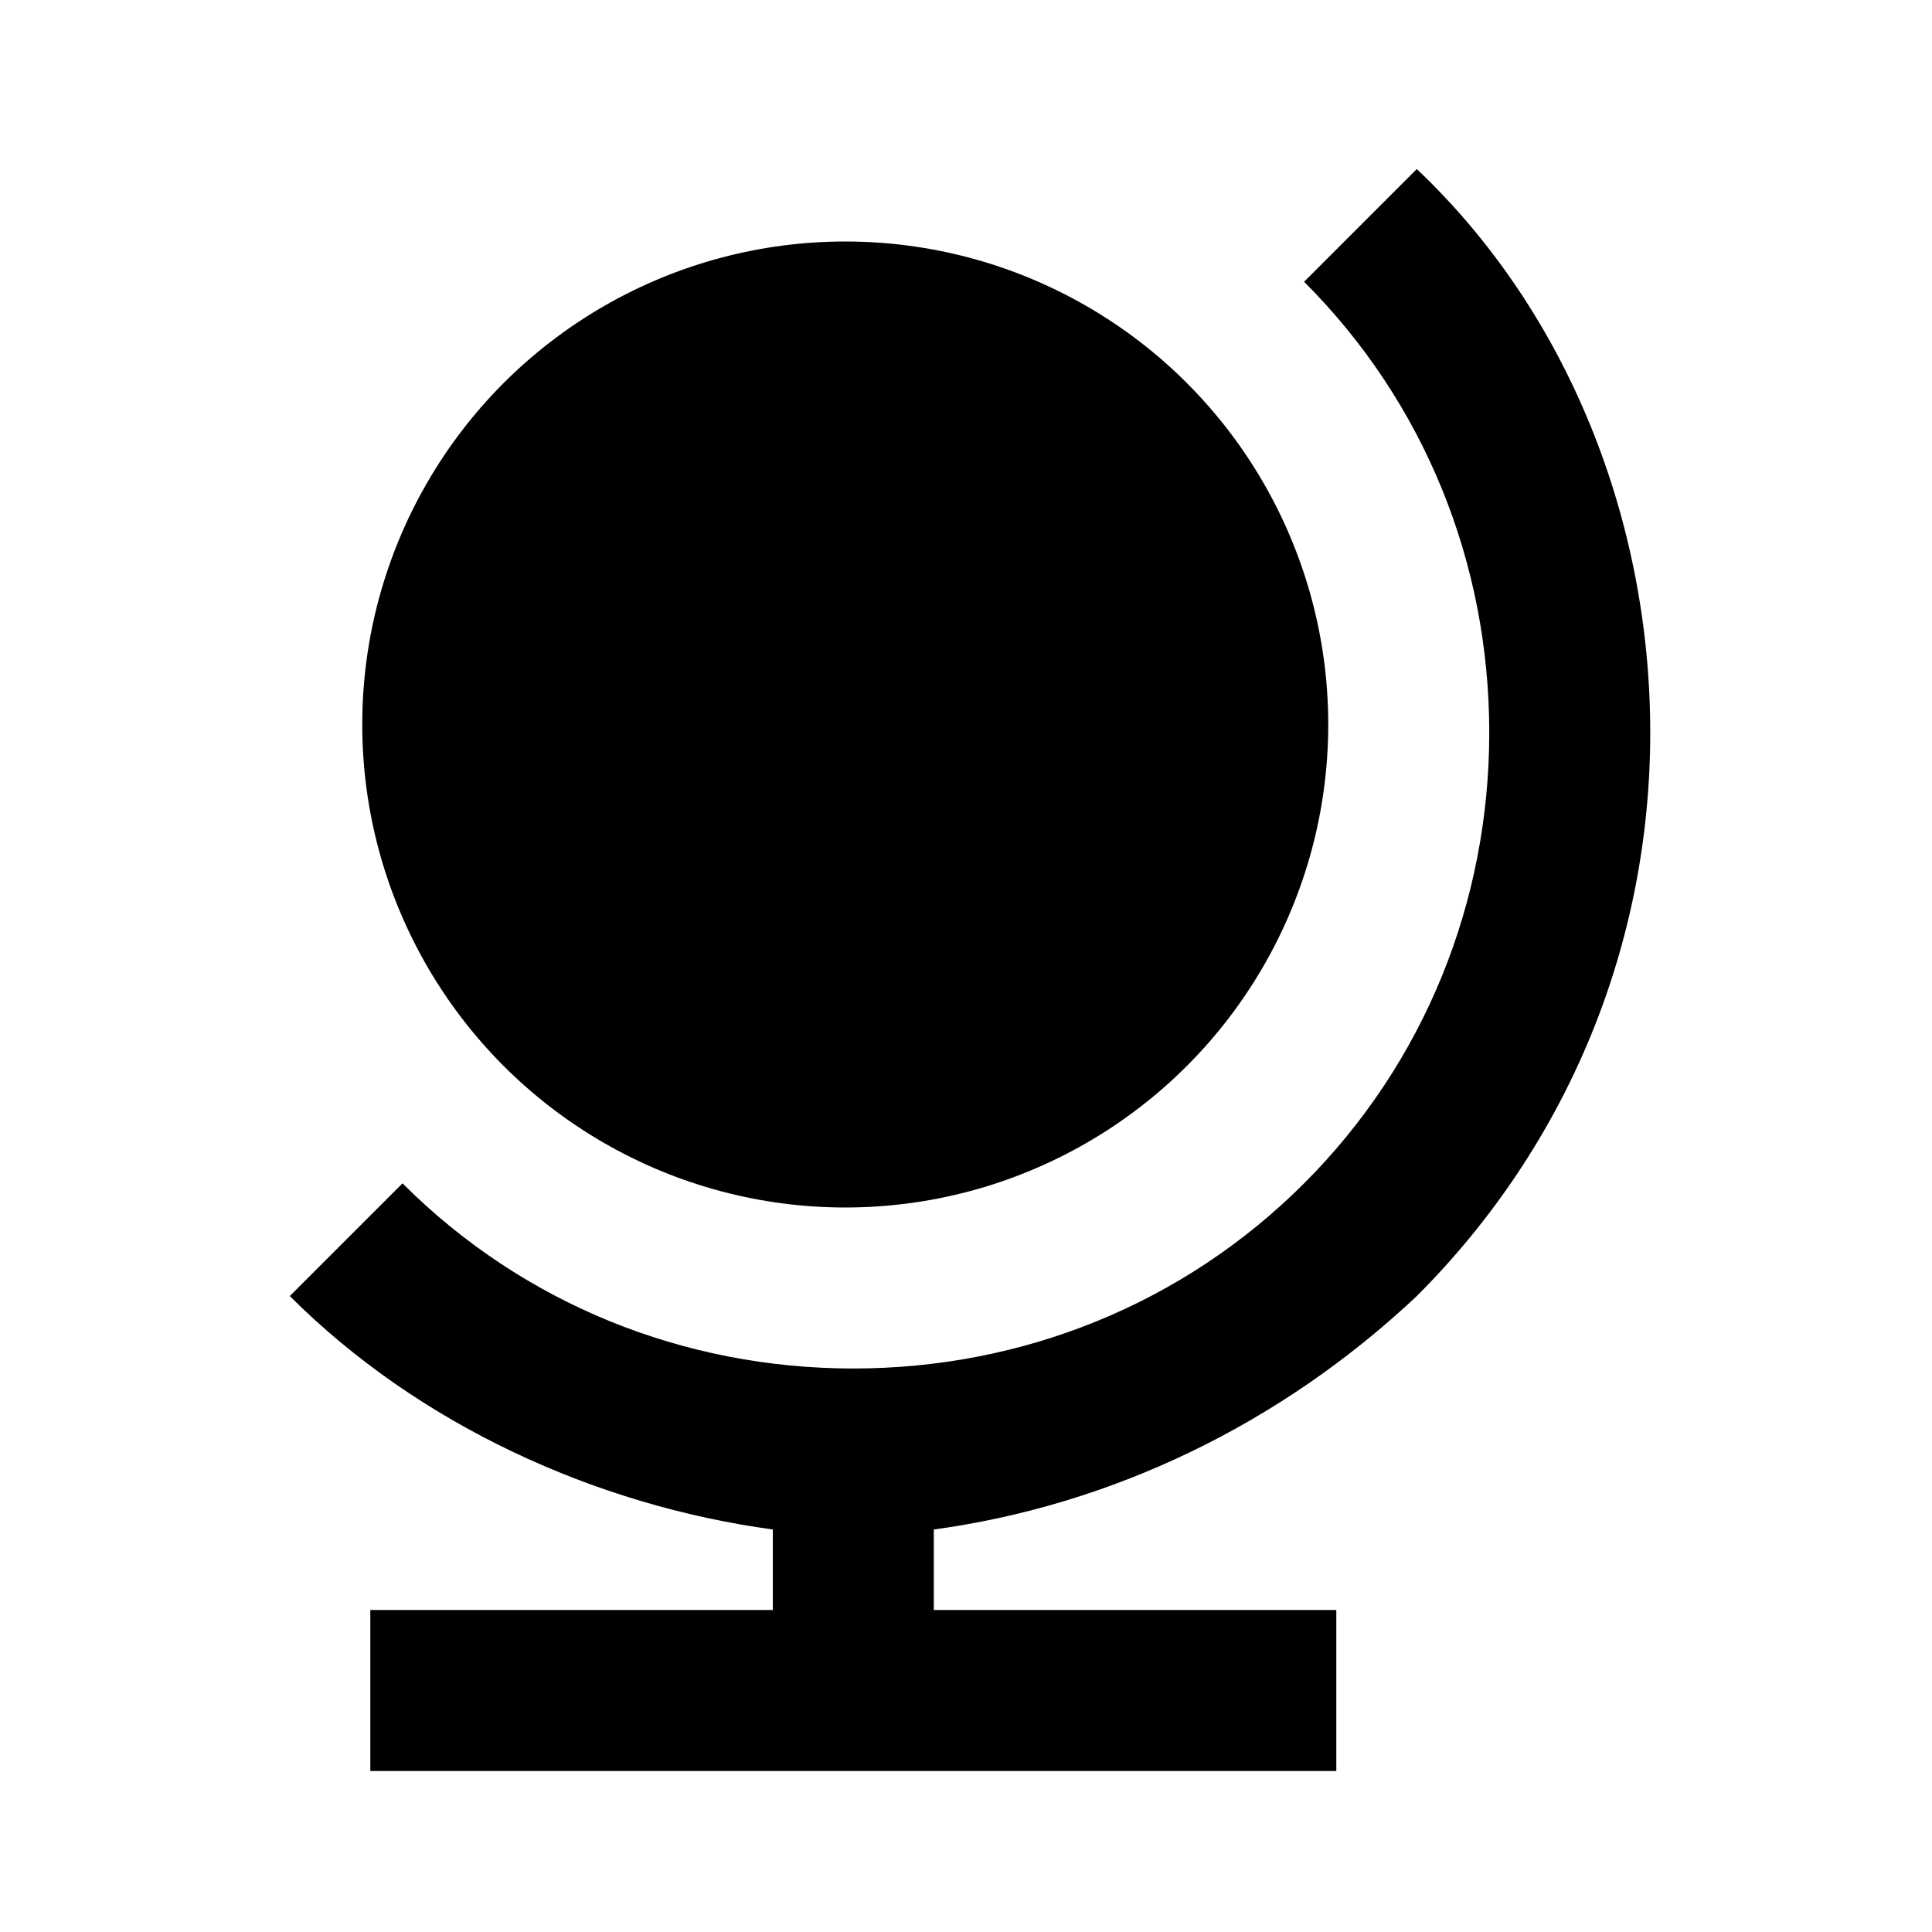 <svg class="icon feature__icon" xmlns="http://www.w3.org/2000/svg" viewBox="0 0 24 24" enable-background="new 0 0 24 24"><path d="M17.6 16.1c1.9-1.9 2.9-4.4 2.9-7s-1-5.2-2.9-7l-1.4 1.4C17.7 5 18.5 7 18.5 9.1c0 2.1-.8 4.1-2.3 5.6-1.5 1.5-3.5 2.3-5.6 2.3s-4.1-.8-5.6-2.3l-1.4 1.4c1.6 1.6 3.8 2.6 6 2.9v1h-5v2h12v-2h-5v-1c2.2-.3 4.3-1.3 6-2.9z"/><circle cx="10.5" cy="9" r="6"/></svg>